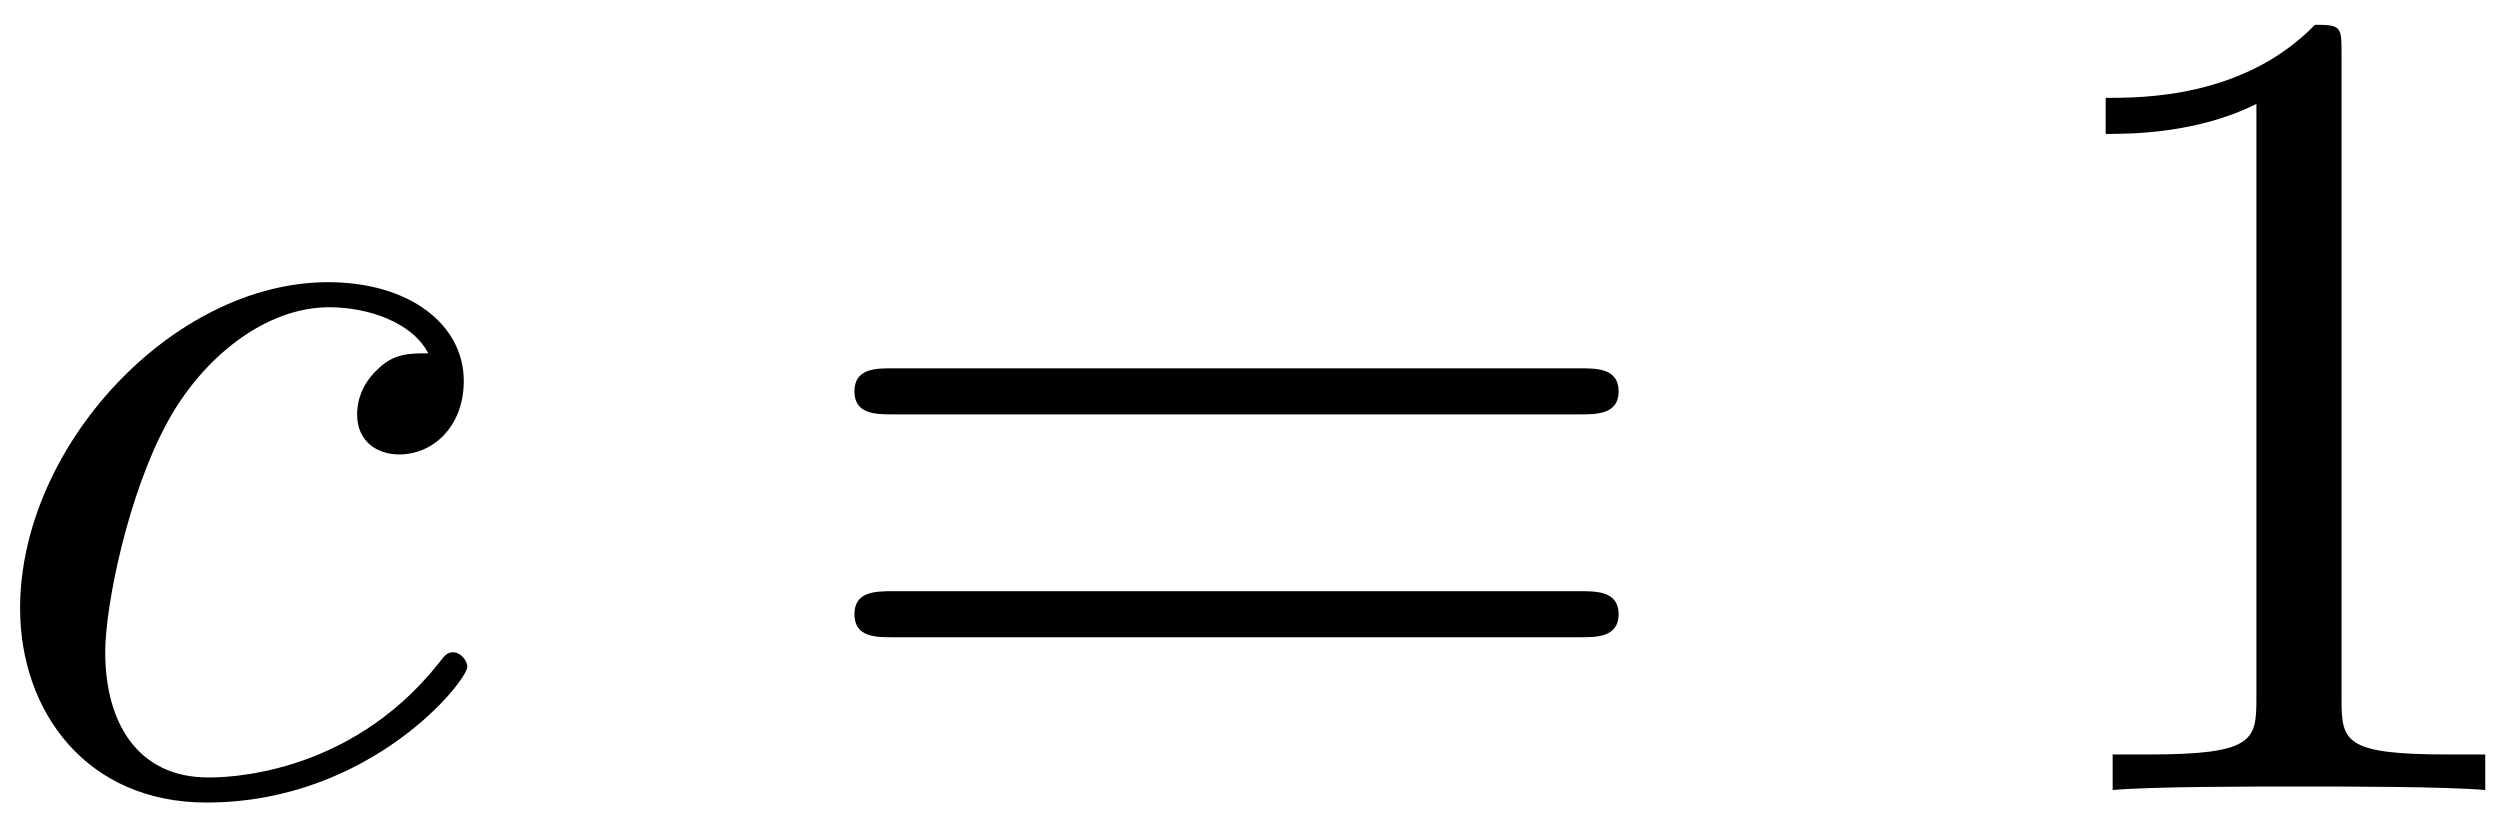 <?xml version="1.0" encoding="UTF-8"?>
<svg xmlns="http://www.w3.org/2000/svg" xmlns:xlink="http://www.w3.org/1999/xlink" width="78pt" height="26pt" viewBox="0 0 78 26" version="1.1"><!--latexit:AAAE93jabVNtbBRFGH5nppTSo3Tb8lFaoAu9Kn5Ar1W8IhbbUg4V70Duer32epS5
vbnr0r3dy+4scr00mfjBH4wxhBCiovZIjAUVUWNMQ2KIIUaJibZEE/4QY4zxh4kx
8Z+Jzn2IaJjJZt95Z953nvd5n0nmDN3hPt8NhEnNstpnj8e8x5jt6JYZ81rJo0zj
zpiX2tqULt0RL7dyzYBOvHVJ2by8bvOWTm/XPfduve/+B3r6dvYP7nsidGA0NjGp
paYMy+EjXtM1jKUV9Z6Va9XRUHj7NMs74/JfzRv1agZ1nPmGVY1KU3PL6jUCCyJq
xDJRK5aLOrFC1M+va13f1r5h46YO4RErxSrRKJpEm2gXG8UmocaS1GGGbrIRzTIs
O5K1UmyE69xgsZzNaDZpsESWZkw9rWuUy5IiKcrZpNKYpNp0xrZcM7WnFDjuWK6t
sQg7zjuhOpYe3ObZ3u0bCYUP7RuaCIXLB8M5qrGAT5UTFCQaFnsfenjHeKUMk2ZZ
rGIyZ7QaUHzE/48ZC4UPlOtWahY9j+56bEwS4XBbNzNCOSgT7X5cAguFgy6nEne4
vHN+94BfxlUWS0OePcN7A7fXEtQgl1bS5cwRzWK9aJlUFidSluZmmcnLSOI9vhxP
FKjNdc1gs/UTrsNkDdM0w+LSLGF2EoUye7Nql/Sk1LRly8/katl7Z0SBZh0nn03K
k1nKp5z/75Wcd9uLuzzdlyjoZk4iNbXKRWnXULml8nyOqSndlrwYeWlQzdYlVlWb
ojbVuFRifUlAT+4Pzj0lVs89LdaI1mgoHJAAbxx85pAnHBmJynVYn2GSmHTAoBlH
rkOysM6BrZVWKopYK9ZFg5ZJNUsyPTZezVCM+6uW9CYOS0KHda2kE2rniwm/dB6h
k0rzHTynKtQXk/67+jsHhipXLjJPOlOSPNclkMGr3Z+NXtlyRGyQKfWj8s5hqcPi
tL9qlbSW7fYFelQ5QTSUOp3bGxAdpZ5GtP6eehnnHptUWm7r41+g592Ev6yc/SzP
UoPVl/ptfiZiWxYXCOqgCdqgE7ZBL/ghDhSmIAcFeA5egpfhFTgFp+EMnIVX4XV4
A96BC/AuvA8fwIfwMXwCn8ICXIFrcB2+ge/gFvwKv6Ma1IhaUQfqQr1oJ9qF+tEQ
CqIoOowo0pGNOMqj59GL6AQ6ic6hOXQBXUYL6Av0JbqOvsZFPI8v4vfwJXwZf4QX
8Of4K7yEb+If8U/4Z/wL/g3/gf/Ef5Fa4iGtpJ2oZAfpI0ESJXGiEYOYxCEzZJa8
QE6SU+Q0eY2cI2+SOfI2uUiukmvke3KT3Kq0AaPqay7Afwb54W85E5gZ
-->
<defs>
<g>
<symbol overflow="visible" id="glyph0-0">
<path style="stroke:none;" d=""/>
</symbol>
<symbol overflow="visible" id="glyph0-1">
<path style="stroke:none;" d="M 14.203 -13.625 C 13.625 -13.625 13.125 -13.625 12.625 -13.125 C 12.047 -12.594 11.984 -11.984 11.984 -11.719 C 11.984 -10.859 12.625 -10.469 13.297 -10.469 C 14.344 -10.469 15.312 -11.328 15.312 -12.766 C 15.312 -14.516 13.625 -15.844 11.078 -15.844 C 6.234 -15.844 1.469 -10.719 1.469 -5.672 C 1.469 -2.438 3.547 0.391 7.281 0.391 C 12.406 0.391 15.422 -3.406 15.422 -3.844 C 15.422 -4.047 15.203 -4.297 14.984 -4.297 C 14.812 -4.297 14.734 -4.234 14.516 -3.938 C 11.688 -0.391 7.781 -0.391 7.344 -0.391 C 5.094 -0.391 4.125 -2.156 4.125 -4.297 C 4.125 -5.766 4.844 -9.25 6.062 -11.469 C 7.172 -13.516 9.141 -15.062 11.109 -15.062 C 12.328 -15.062 13.703 -14.594 14.203 -13.625 Z M 14.203 -13.625 "/>
</symbol>
<symbol overflow="visible" id="glyph1-0">
<path style="stroke:none;" d=""/>
</symbol>
<symbol overflow="visible" id="glyph1-1">
<path style="stroke:none;" d="M 24.641 -11.719 C 25.172 -11.719 25.859 -11.719 25.859 -12.438 C 25.859 -13.156 25.172 -13.156 24.672 -13.156 L 3.188 -13.156 C 2.688 -13.156 2.016 -13.156 2.016 -12.438 C 2.016 -11.719 2.688 -11.719 3.234 -11.719 Z M 24.672 -4.766 C 25.172 -4.766 25.859 -4.766 25.859 -5.484 C 25.859 -6.203 25.172 -6.203 24.641 -6.203 L 3.234 -6.203 C 2.688 -6.203 2.016 -6.203 2.016 -5.484 C 2.016 -4.766 2.688 -4.766 3.188 -4.766 Z M 24.672 -4.766 "/>
</symbol>
<symbol overflow="visible" id="glyph1-2">
<path style="stroke:none;" d="M 10.547 -22.953 C 10.547 -23.812 10.547 -23.875 9.719 -23.875 C 7.5 -21.594 4.344 -21.594 3.188 -21.594 L 3.188 -20.469 C 3.906 -20.469 6.031 -20.469 7.891 -21.406 L 7.891 -2.828 C 7.891 -1.547 7.781 -1.109 4.547 -1.109 L 3.406 -1.109 L 3.406 0 C 4.656 -0.109 7.781 -0.109 9.219 -0.109 C 10.656 -0.109 13.766 -0.109 15.031 0 L 15.031 -1.109 L 13.875 -1.109 C 10.656 -1.109 10.547 -1.5 10.547 -2.828 Z M 10.547 -22.953 "/>
</symbol>
</g>
<clipPath id="clip1">
  <path d="M 0 8 L 15 8 L 15 25.801 L 0 25.801 Z M 0 8 "/>
</clipPath>
</defs>
<g id="surface1">
<g clip-path="url(#clip1)" clip-rule="nonzero">
<g style="fill:rgb(0%,0%,0%);fill-opacity:1;">
  <use xlink:href="#glyph0-1" x="-0.842" y="24.648"/>
</g>
</g>
<g style="fill:rgb(0%,0%,0%);fill-opacity:1;">
  <use xlink:href="#glyph1-1" x="24.642" y="24.648"/>
  <use xlink:href="#glyph1-2" x="62.509" y="24.648"/>
</g>
</g>
</svg>
